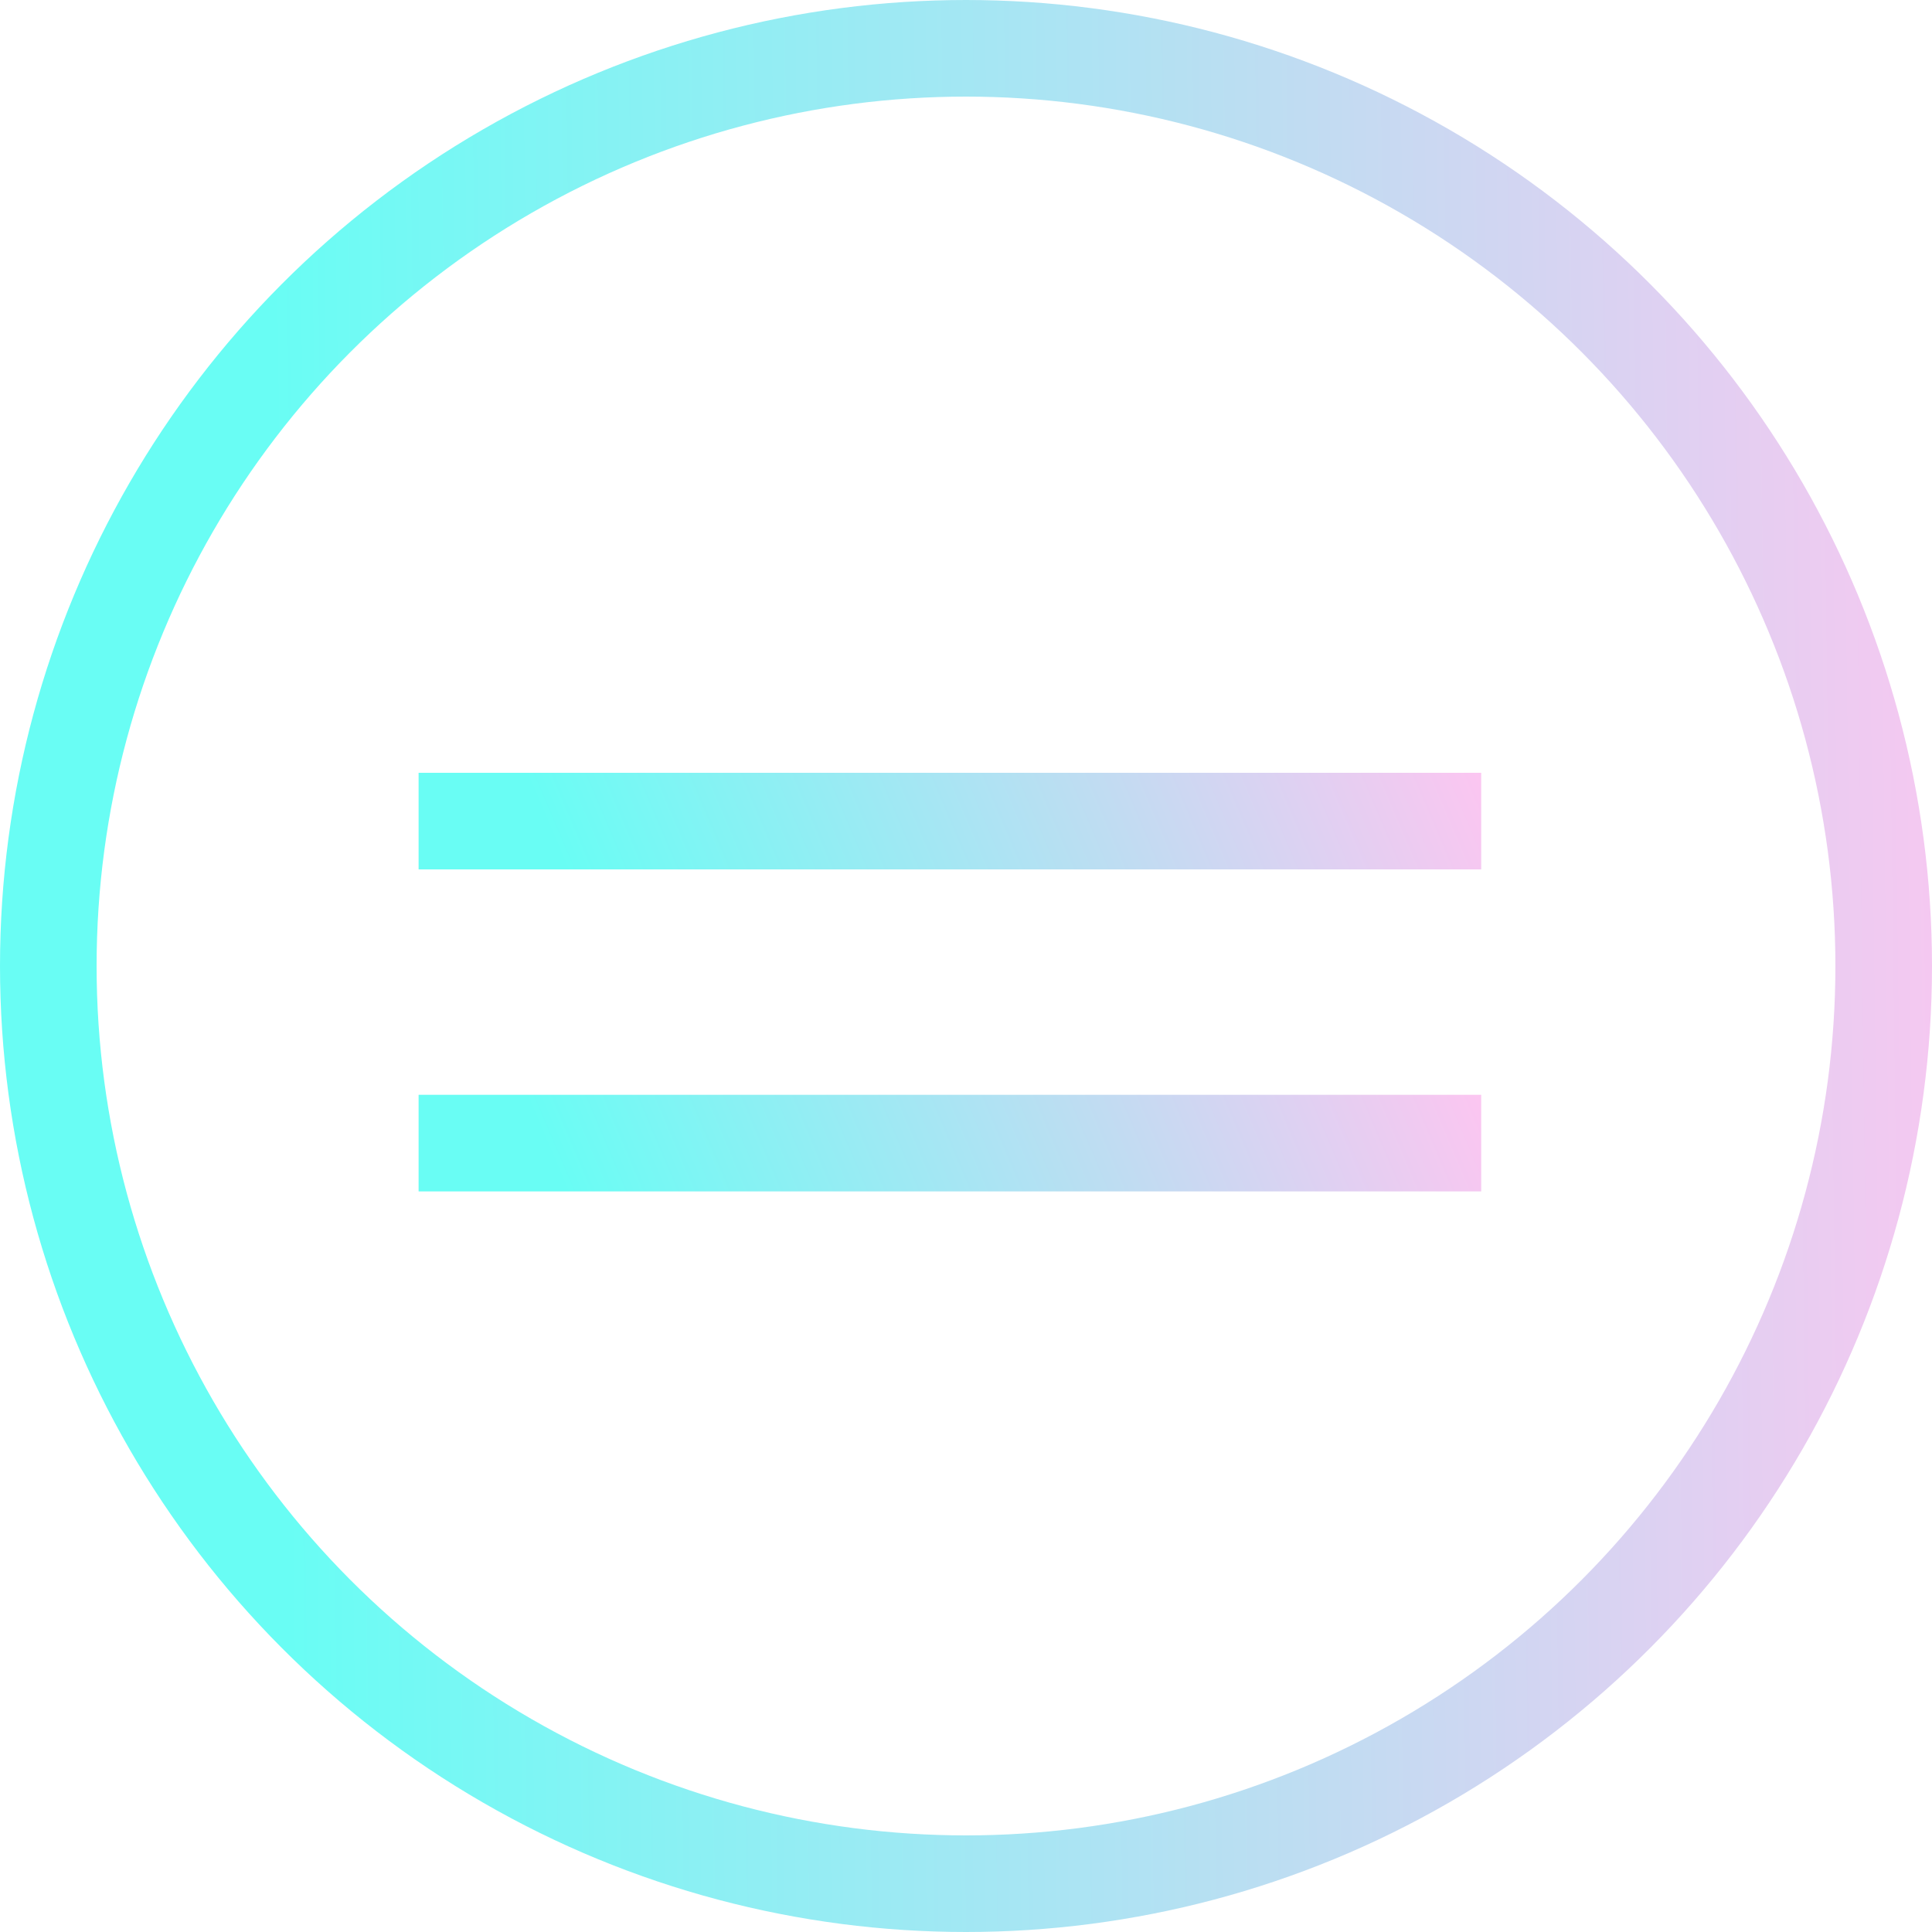 <svg
      width="60"
      height="60"
      viewBox="0 0 60 60"
      fill="none"
      xmlns="http://www.w3.org/2000/svg"
    >
      <circle
        cx="30"
        cy="30"
        r="28.5"
        stroke="url(#paint0_linear_418_264)"
        stroke-width="3"
      />
      <line
        x1="13"
        y1="25.5"
        x2="46"
        y2="25.5"
        stroke="url(#paint1_linear_418_264)"
        stroke-width="3"
      />
      <line
        x1="13"
        y1="35.5"
        x2="46"
        y2="35.5"
        stroke="url(#paint2_linear_418_264)"
        stroke-width="3"
      />
      <defs>
        <linearGradient
          id="paint0_linear_418_264"
          x1="-1.403"
          y1="34.688"
          x2="70.65"
          y2="33.759"
          gradientUnits="userSpaceOnUse"
        >
          <stop offset="0.141" stop-color="#69FDF4" />
          <stop offset="0.897" stop-color="#FDC5F1" />
        </linearGradient>
        <linearGradient
          id="paint1_linear_418_264"
          x1="12.228"
          y1="27.578"
          x2="45.797"
          y2="13.307"
          gradientUnits="userSpaceOnUse"
        >
          <stop offset="0.141" stop-color="#69FDF4" />
          <stop offset="0.897" stop-color="#FDC5F1" />
        </linearGradient>
        <linearGradient
          id="paint2_linear_418_264"
          x1="12.228"
          y1="37.578"
          x2="45.797"
          y2="23.307"
          gradientUnits="userSpaceOnUse"
        >
          <stop offset="0.141" stop-color="#69FDF4" />
          <stop offset="0.897" stop-color="#FDC5F1" />
        </linearGradient>
      </defs>
    </svg>